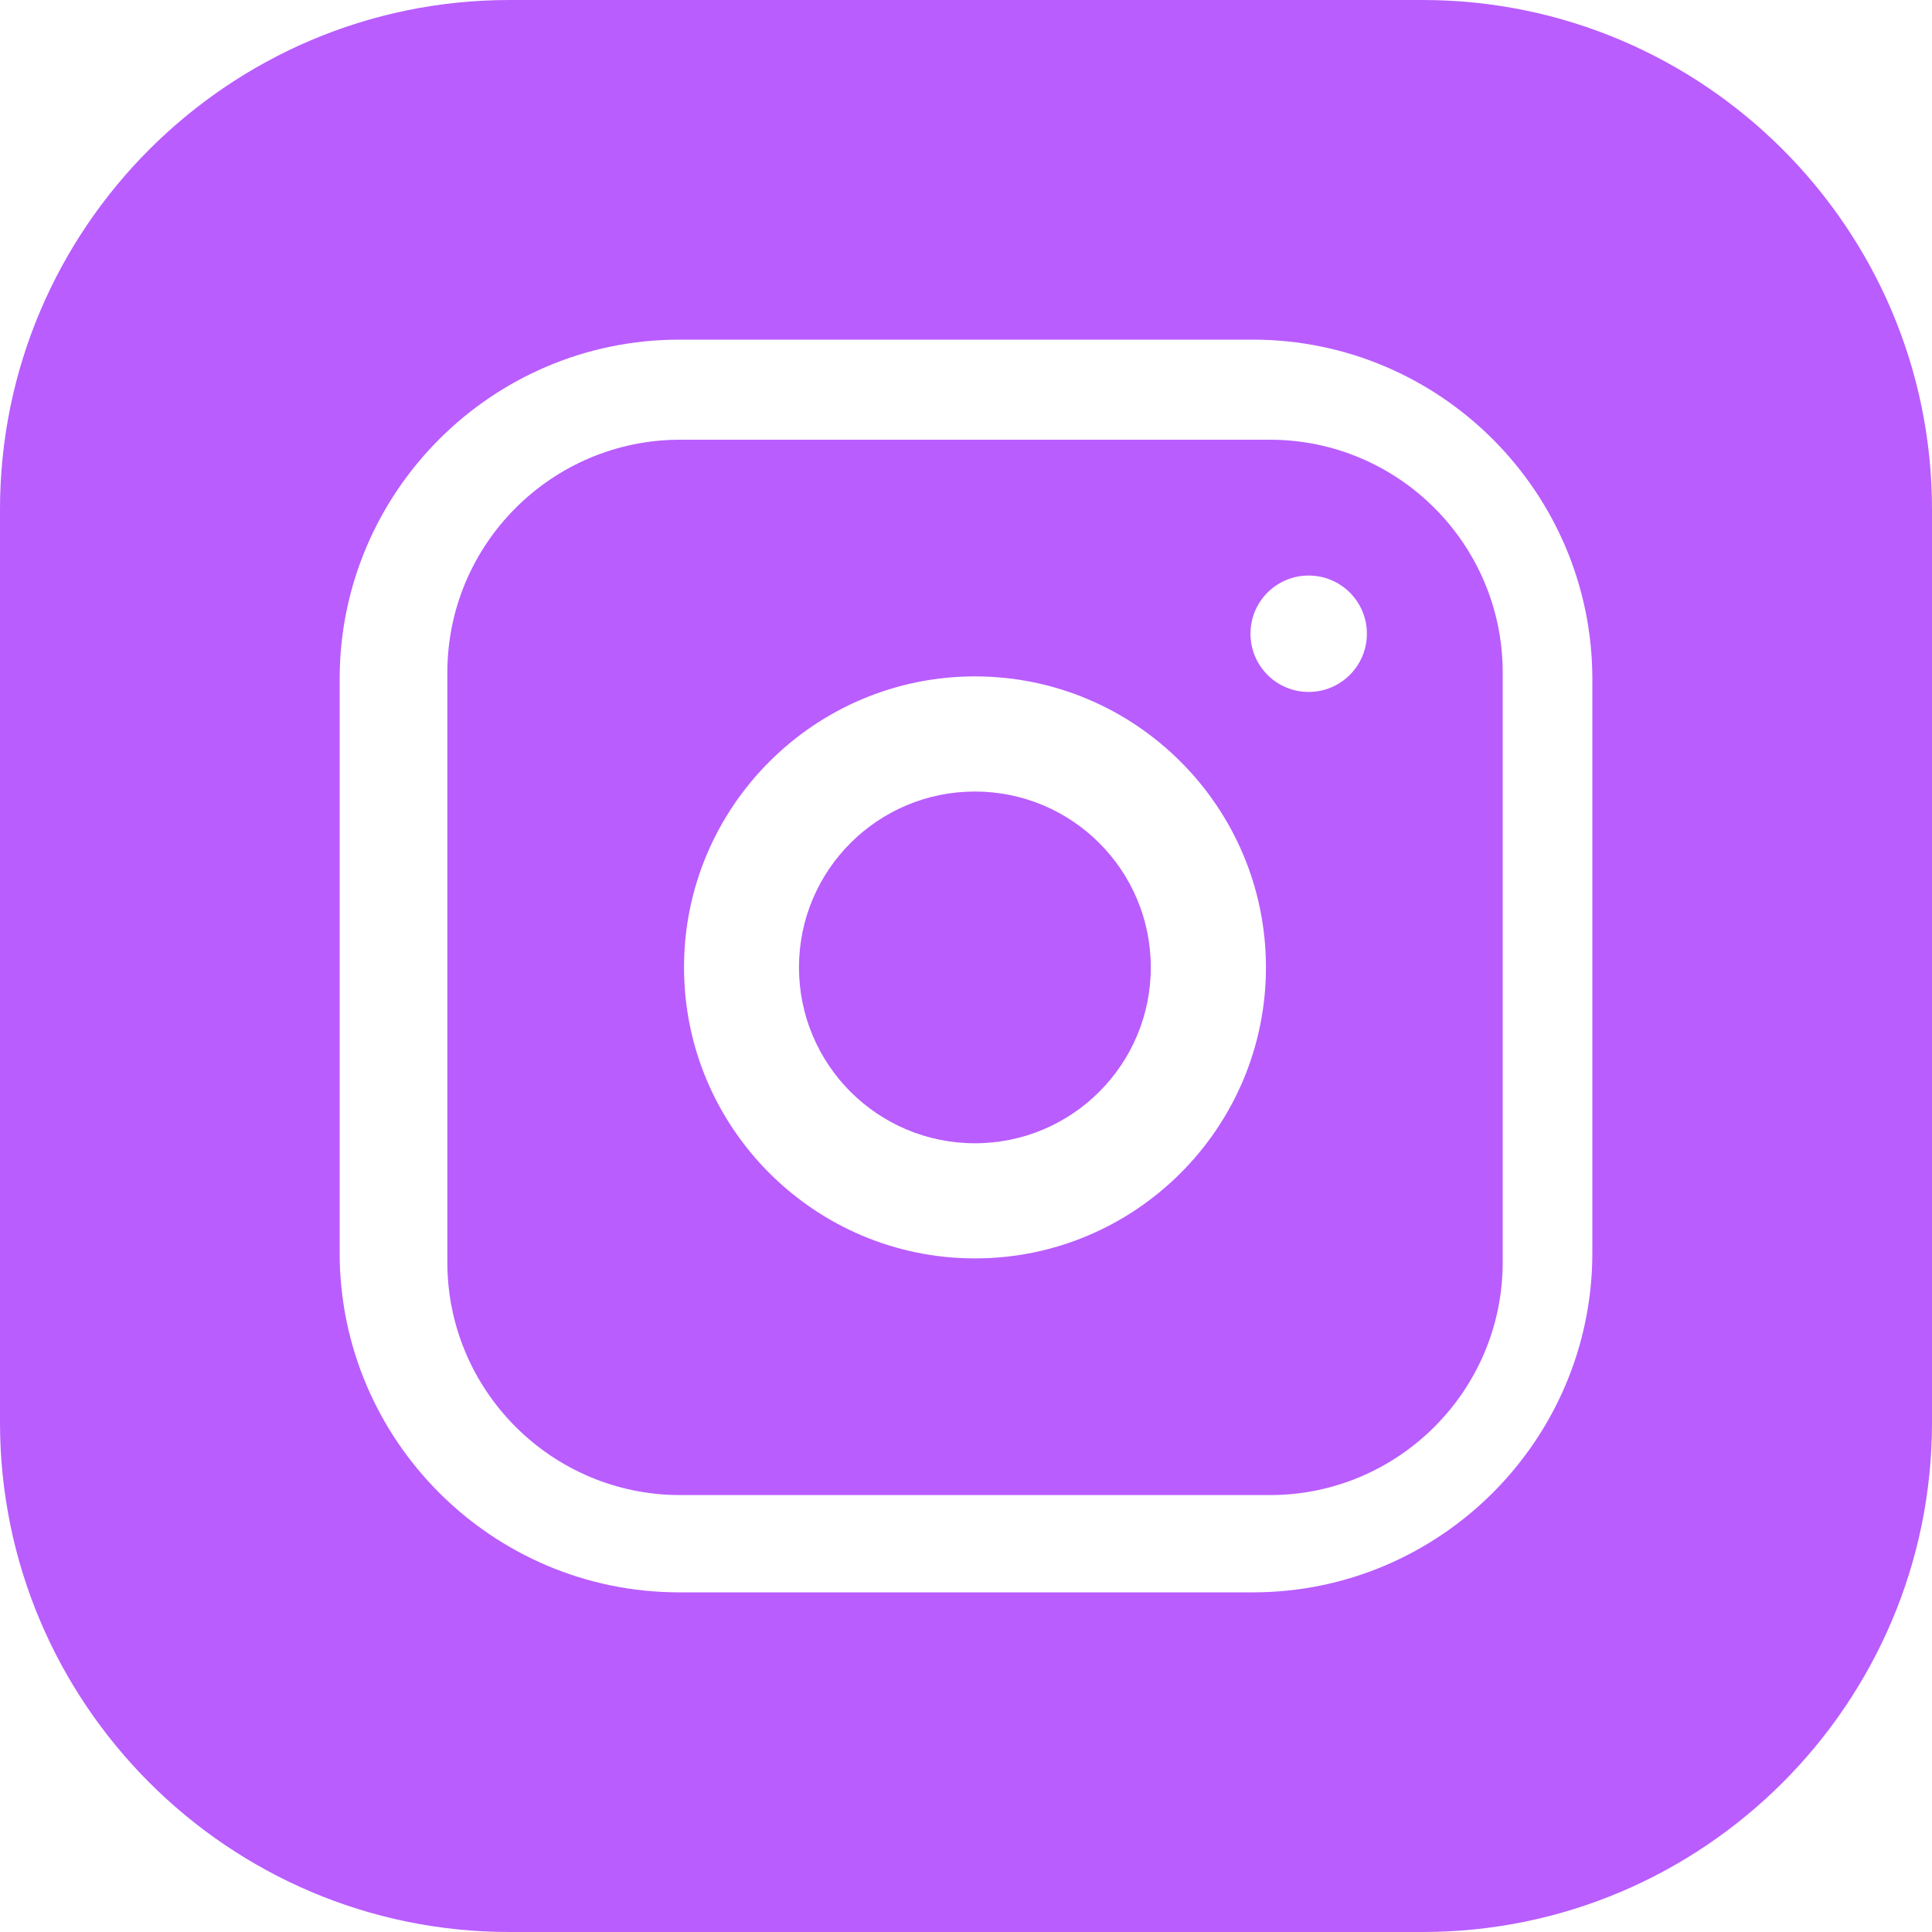 <svg width="20" height="20" viewBox="0 0 20 20" fill="none" xmlns="http://www.w3.org/2000/svg">
<path d="M11.913 10.014C11.913 11.02 11.098 11.835 10.092 11.835C9.086 11.835 8.271 11.02 8.271 10.014C8.271 9.009 9.086 8.194 10.092 8.194C11.098 8.194 11.913 9.009 11.913 10.014Z" fill="#B95DFE"/>
<path d="M13.146 4.552H7.041C5.712 4.552 4.631 5.633 4.631 6.962V13.067C4.631 14.396 5.712 15.477 7.041 15.477H13.146C14.475 15.477 15.556 14.396 15.556 13.067V6.962C15.556 5.633 14.475 4.552 13.146 4.552ZM10.093 13.027C8.432 13.027 7.081 11.675 7.081 10.014C7.081 8.353 8.432 7.002 10.093 7.002C11.754 7.002 13.105 8.353 13.105 10.014C13.105 11.675 11.754 13.027 10.093 13.027ZM13.547 7.163C13.214 7.163 12.945 6.893 12.945 6.56C12.945 6.227 13.214 5.958 13.547 5.958C13.88 5.958 14.15 6.227 14.15 6.56C14.15 6.893 13.88 7.163 13.547 7.163Z" fill="#B95DFE"/>
<path d="M14.727 0H5.273C2.366 0 0 2.366 0 5.273V14.727C0 17.634 2.366 20 5.273 20H14.727C17.634 20 20 17.634 20 14.727V5.273C20 2.366 17.634 0 14.727 0ZM16.484 12.969C16.484 14.907 14.907 16.484 12.969 16.484H7.031C5.093 16.484 3.516 14.907 3.516 12.969V7.031C3.516 5.093 5.093 3.516 7.031 3.516H12.969C14.907 3.516 16.484 5.093 16.484 7.031V12.969Z" fill="#B95DFE"/>
</svg>
